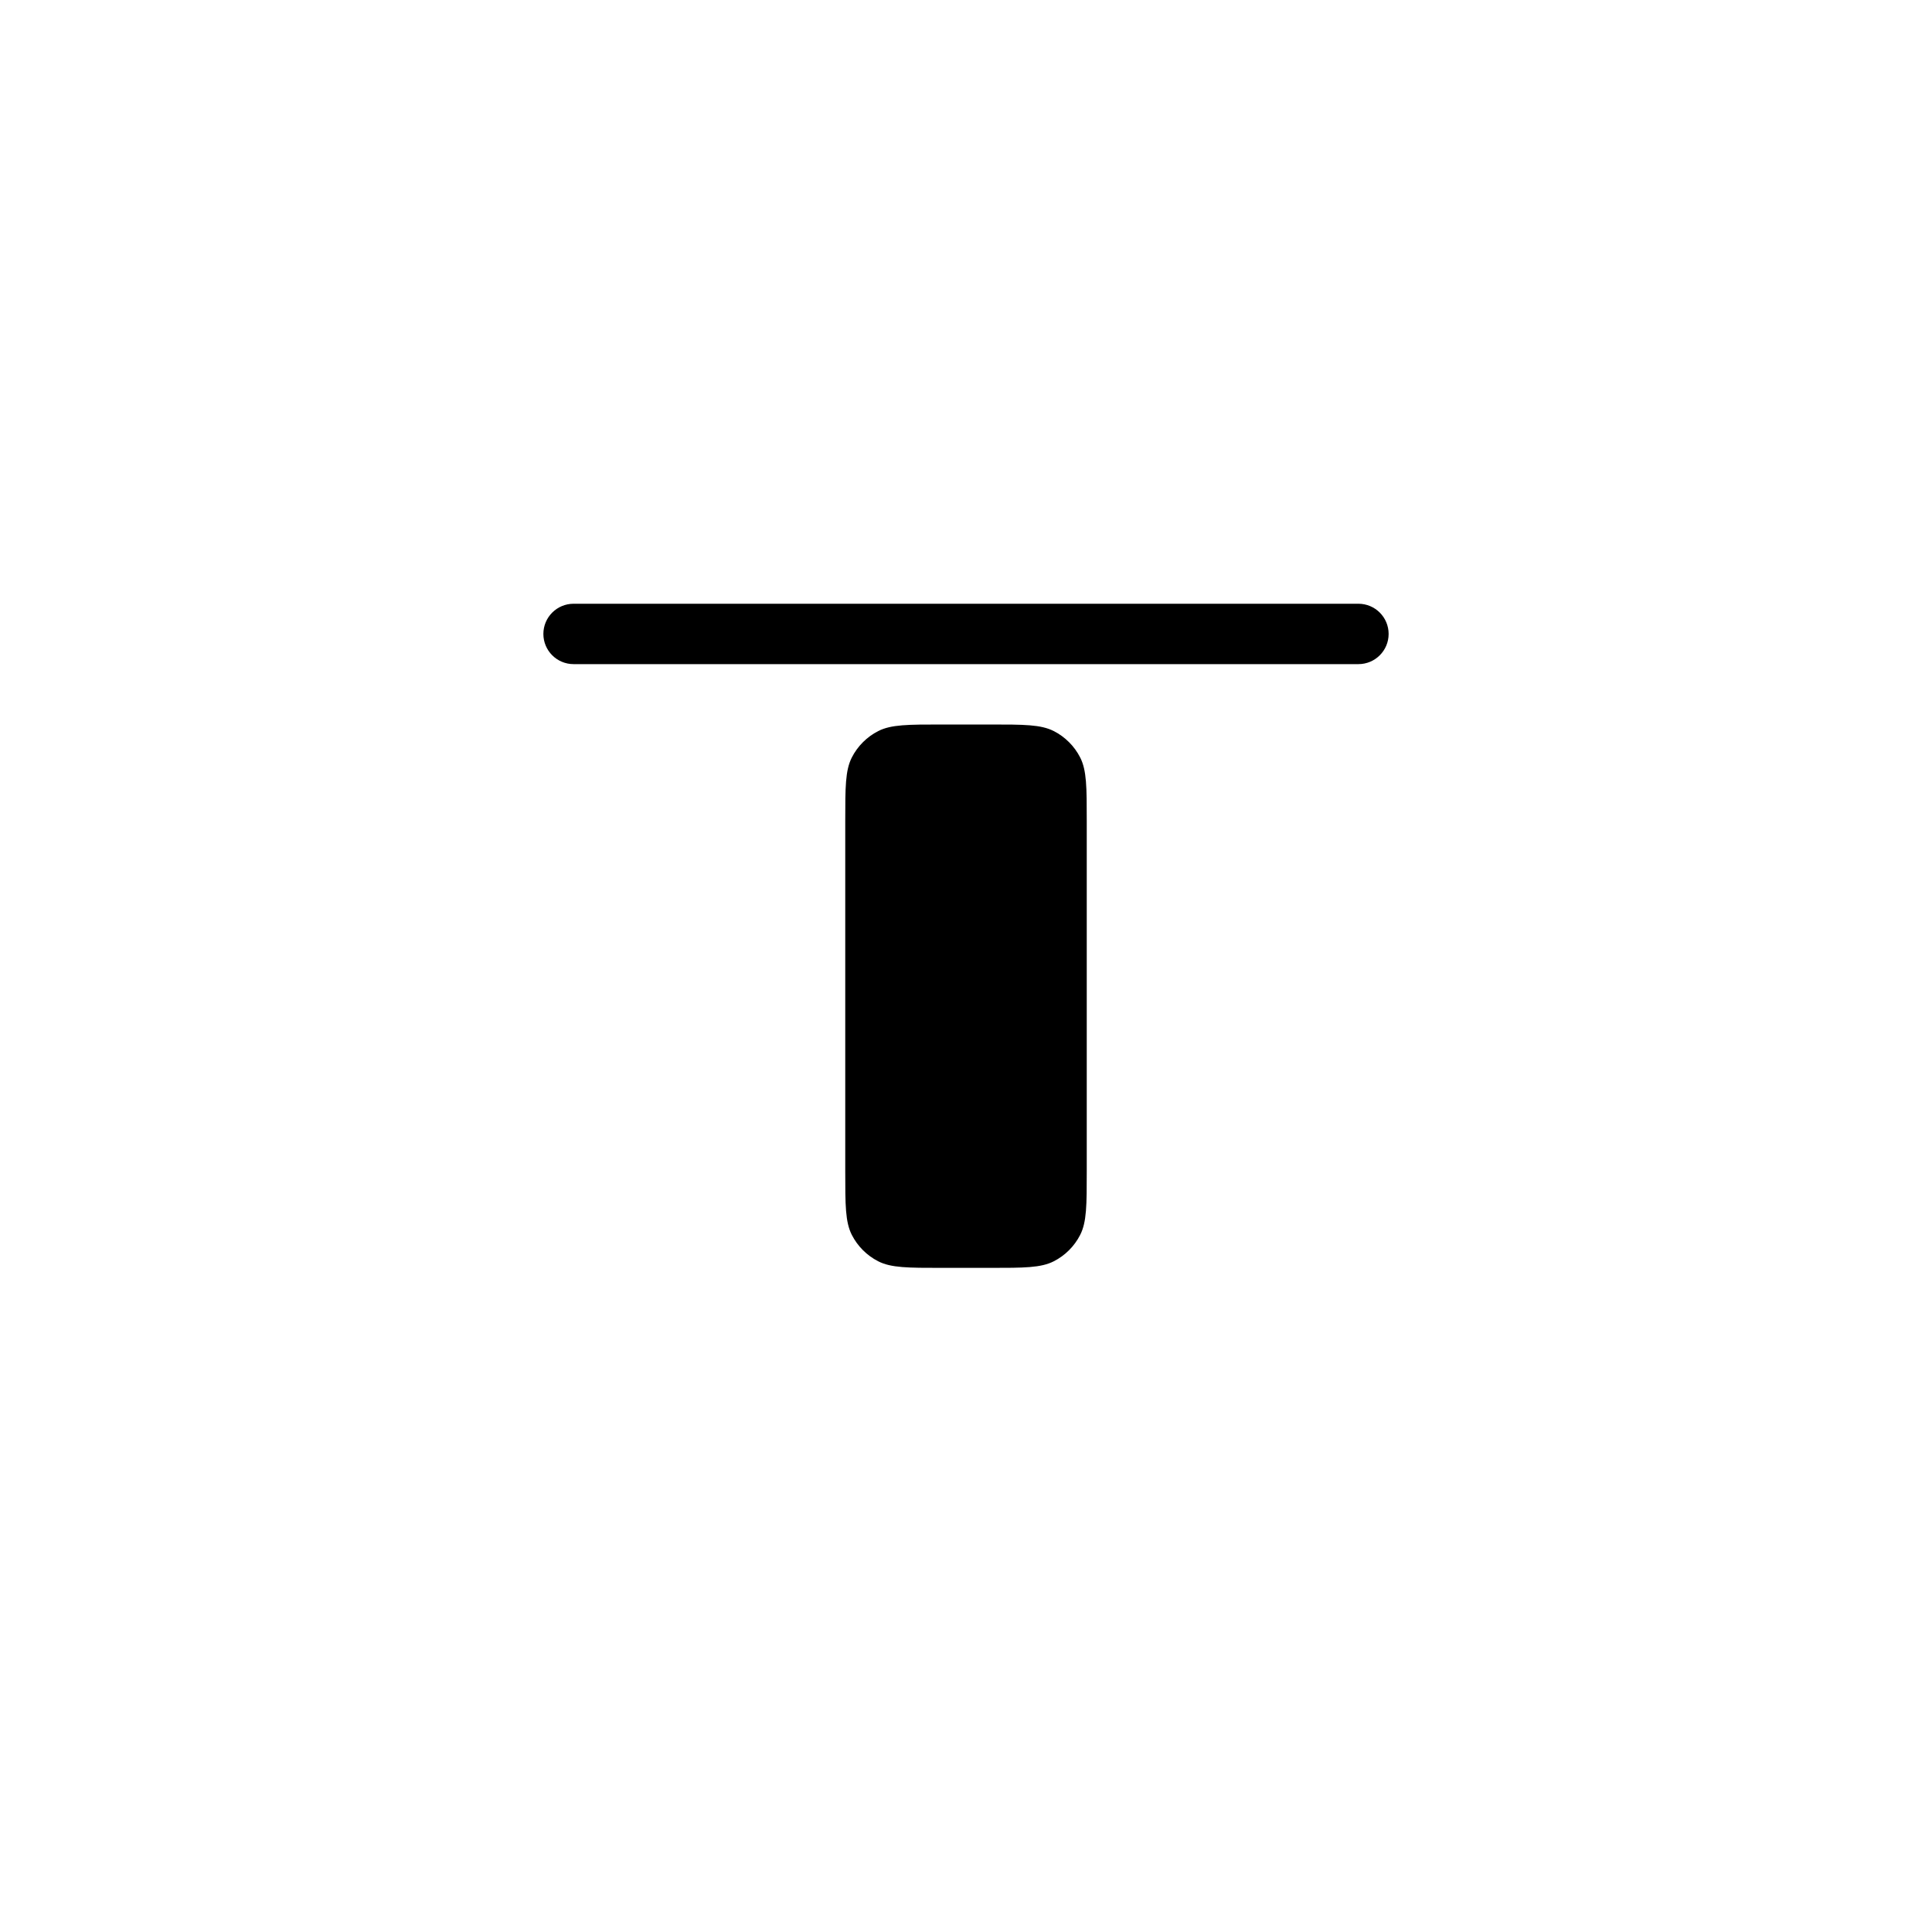 <?xml version="1.0"?>
	<svg xmlns="http://www.w3.org/2000/svg" 
		width="32" 
		height="32" 
		viewbox="0 0 32 32" 
		code="82886" 
		 transform=""
		><path d="M22.5 11C22.776 11 23 10.776 23 10.5 23 10.224 22.776 10 22.5 10H9.5C9.224 10 9 10.224 9 10.5 9 10.776 9.224 11 9.5 11L22.5 11ZM17.454 12.109C17.24 12 16.96 12 16.4 12H15.6C15.04 12 14.76 12 14.546 12.109 14.358 12.205 14.205 12.358 14.109 12.546 14 12.76 14 13.04 14 13.6L14 19.4C14 19.96 14 20.24 14.109 20.454 14.205 20.642 14.358 20.795 14.546 20.891 14.76 21 15.04 21 15.6 21H16.4C16.96 21 17.24 21 17.454 20.891 17.642 20.795 17.795 20.642 17.891 20.454 18 20.24 18 19.96 18 19.4V13.6C18 13.04 18 12.76 17.891 12.546 17.795 12.358 17.642 12.205 17.454 12.109Z"/>
	</svg>
	
